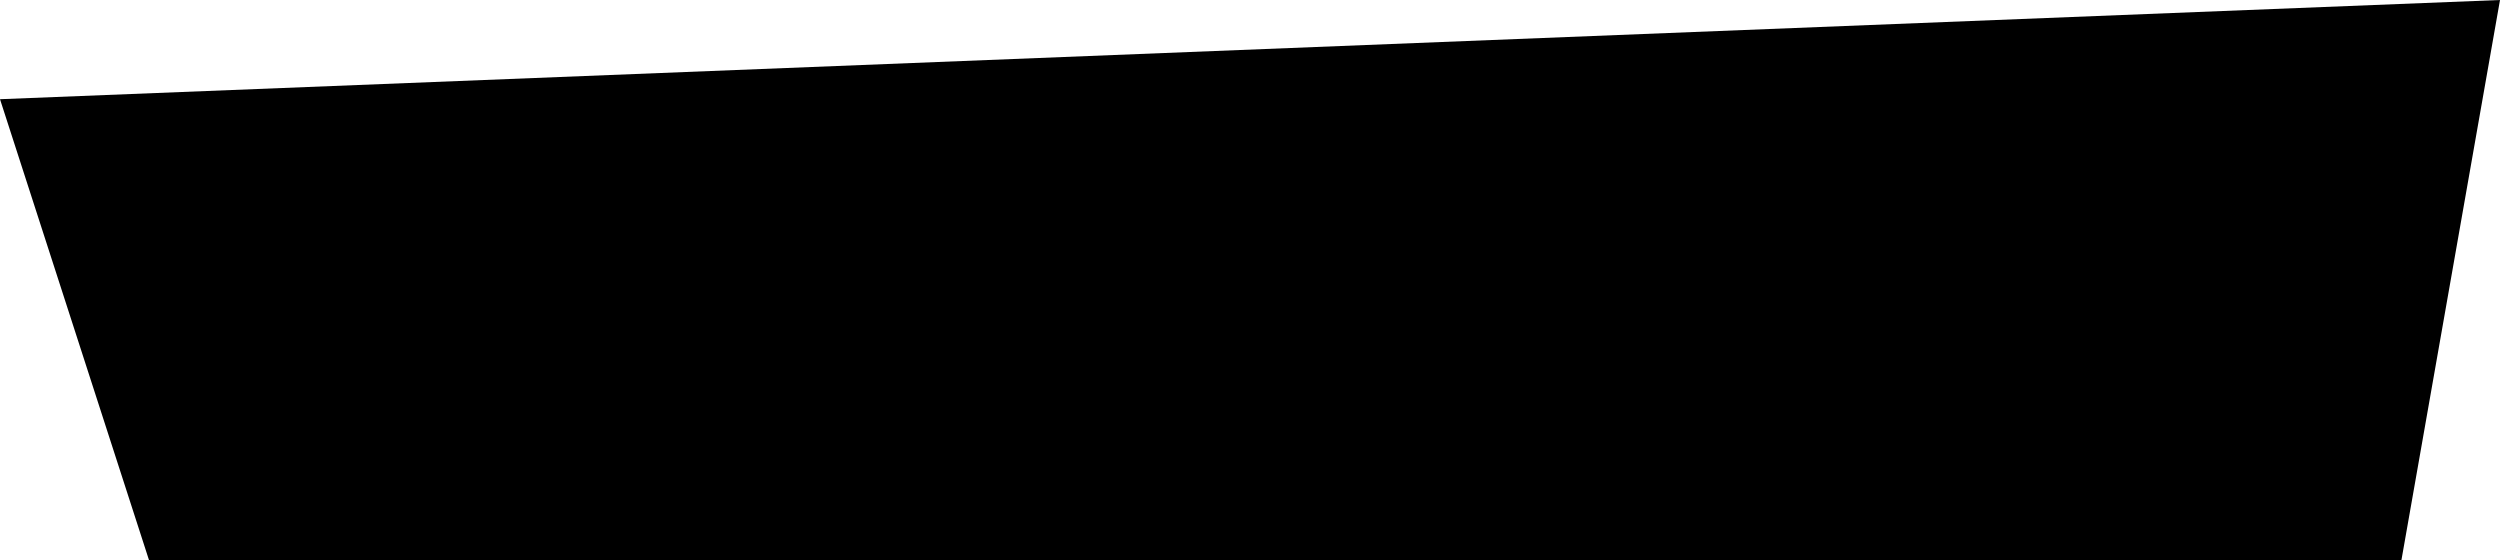 <?xml version="1.0" encoding="utf-8"?>
<!-- Generator: Adobe Illustrator 25.4.0, SVG Export Plug-In . SVG Version: 6.00 Build 0)  -->
<svg version="1.1" id="Capa_1" xmlns="http://www.w3.org/2000/svg" xmlns:xlink="http://www.w3.org/1999/xlink" x="0px" y="0px"
	 viewBox="0 0 580.63 130.07" style="enable-background:new 0 0 580.63 130.07;" xml:space="preserve">
<style type="text/css">
	.st0{fill:#C8D12A;}
	.st1{fill:url(#);}
	.st2{fill:#050504;}
	.st3{fill:#000000;}
	.st4{fill:none;stroke:#FFFFFF;stroke-width:22.407;}
	.st5{fill:none;stroke:#FFFFFF;stroke-width:11.366;}
	.st6{fill:#C8D12A;stroke:#000000;stroke-width:5.14;stroke-miterlimit:10;}
	.st7{fill:#030405;}
	.st8{fill:#C6CF31;}
	.st9{stroke:#000000;stroke-width:5.14;stroke-miterlimit:10;}
	.st10{stroke:#FFFFFF;stroke-width:4;stroke-linecap:round;stroke-linejoin:round;stroke-miterlimit:10;}
	.st11{fill:none;stroke:#FFFFFF;stroke-width:4;stroke-linejoin:round;stroke-miterlimit:10;}
	.st12{clip-path:url(#SVGID_00000032629564813000321810000010889720160987216042_);}
	.st13{fill:#C8D12A;stroke:#000000;stroke-width:5.682;stroke-miterlimit:10;}
	.st14{stroke:#FFFFFF;stroke-width:2.964;stroke-miterlimit:10;}
	.st15{fill:#00993D;}
	.st16{clip-path:url(#SVGID_00000145024196371841236980000012309010579296286376_);}
	.st17{fill:#C8D12A;stroke:#000000;stroke-width:5.5;stroke-miterlimit:10;}
	.st18{clip-path:url(#SVGID_00000133520746607403237020000010242815618350397077_);}
	.st19{stroke:#FFFFFF;stroke-width:4;stroke-miterlimit:10;}
	.st20{stroke:#000000;stroke-width:2.57;stroke-miterlimit:10;}
	.st21{fill:#C8D12A;stroke:#000000;stroke-width:2.569;stroke-miterlimit:10;}
	.st22{stroke:#000000;stroke-width:2.569;stroke-miterlimit:10;}
	.st23{stroke:#FFFFFF;stroke-width:1.999;stroke-linecap:round;stroke-linejoin:round;stroke-miterlimit:10;}
	.st24{clip-path:url(#SVGID_00000044169239047023704450000006956102192312047752_);}
	.st25{fill:#C8D12A;stroke:#000000;stroke-width:2.829;stroke-miterlimit:10;}
	.st26{stroke:#FFFFFF;stroke-width:1.476;stroke-miterlimit:10;}
	.st27{clip-path:url(#SVGID_00000073703375789753442340000006293441677669108866_);}
	.st28{clip-path:url(#SVGID_00000083076287857228192730000000880736722829927861_);}
	.st29{clip-path:url(#SVGID_00000147939102924859769340000013747927450558099120_);}
	.st30{clip-path:url(#SVGID_00000057118755559167667560000009051644187315944832_);}
	.st31{fill:#C8D12A;stroke:#000000;stroke-width:2.455;stroke-miterlimit:10;}
	.st32{stroke:#FFFFFF;stroke-width:1.272;stroke-miterlimit:10;}
	.st33{fill:#C8D12A;stroke:#000000;stroke-width:2.111;stroke-miterlimit:10;}
	.st34{stroke:#000000;stroke-width:2.111;stroke-miterlimit:10;}
	.st35{stroke:#FFFFFF;stroke-width:1.643;stroke-linecap:round;stroke-linejoin:round;stroke-miterlimit:10;}
	.st36{clip-path:url(#SVGID_00000047025418297501675870000011401058057201282721_);}
	.st37{stroke:#000000;stroke-width:2.112;stroke-miterlimit:10;}
	.st38{clip-path:url(#SVGID_00000130610258879917523230000016560950678218961289_);}
	.st39{clip-path:url(#SVGID_00000068679650840646210360000008907947209054618041_);}
	.st40{clip-path:url(#SVGID_00000132806134422134680320000010034880573025901195_);}
	.st41{opacity:0.9;fill:#00993D;}
	.st42{opacity:0.9;fill:#FFFFFF;}
</style>
<g>
	<polygon class="st3" points="557.74,130.07 34.6,130.07 0,23.04 580.63,0 	"/>
</g>
</svg>
